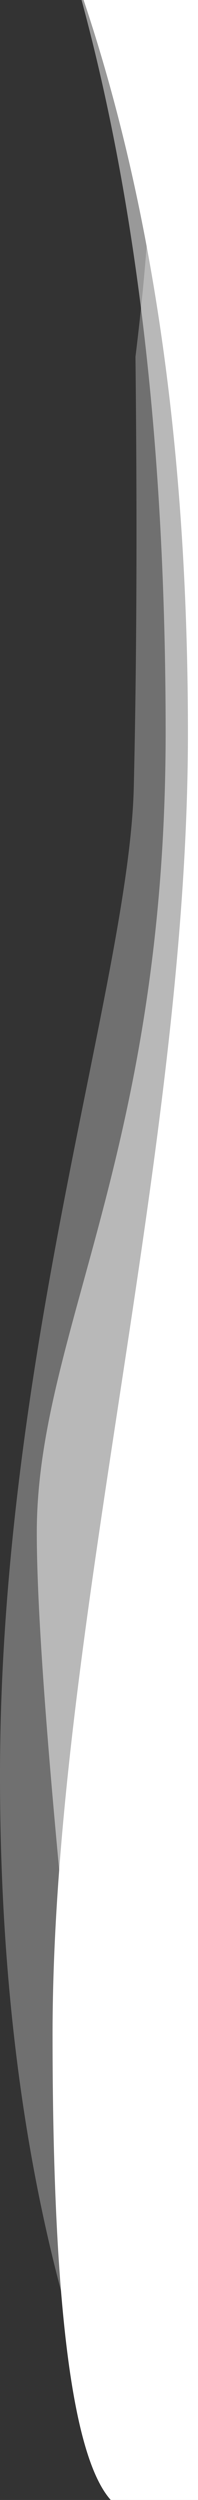<?xml version="1.0" encoding="UTF-8"?>
<svg width="41.576px" height="524.051px" viewBox="0 0 41.576 524.051" version="1.1" xmlns="http://www.w3.org/2000/svg" xmlns:xlink="http://www.w3.org/1999/xlink">
    <rect x="0" y="0" width="41.576" height="524.051" fill="#333333" stroke="none"/>
    <title>B5FFE15A-363C-4712-AA0A-1423D842415A</title>
    <g id="SITE-2.0" stroke="none" stroke-width="1" fill="none" fill-rule="evenodd">
        <g id="Camp-Modal" transform="translate(-402.422, -66.984)" fill="#FFFFFF">
            <g id="Group-6" transform="translate(20, 67)">
                <g id="Group-2" transform="translate(403.209, 262.009) rotate(-90) translate(-403.209, -262.009) translate(141.184, 241.221)">
                    <path d="M524.051,0 L524.051,13.483 C481.733,32.212 431.111,41.576 372.184,41.576 C283.794,41.576 205.124,14.426 165.029,13.483 C138.992,12.871 108.916,12.753 74.8,13.129 C32.101,7.918 7.167,9.05 0,16.524 L0,0 L524.051,0 Z" id="Rectangle" opacity="0.3" transform="translate(262.026, 20.788) scale(-1, -1) translate(-262.026, -20.788) "></path>
                    <path d="M524.051,7.726 L524.051,32.176 C480.645,20.405 429.478,14.519 370.551,14.519 C282.161,14.519 244.396,41.576 202.776,41.576 C175.029,41.576 107.437,35.201 0,22.452 L0,7.726 L524.051,7.726 Z" id="Rectangle" opacity="0.5" transform="translate(262.026, 24.651) scale(1, -1) translate(-262.026, -24.651) "></path>
                    <path d="M524.051,11.038 L524.051,35.056 C480.518,20.453 429.288,13.152 370.361,13.152 C281.971,13.152 181.395,41.576 97.543,41.576 C41.641,41.576 9.127,37.504 0,29.36 L0,11.038 L524.051,11.038 Z" id="Rectangle" transform="translate(262.026, 26.307) scale(1, -1) translate(-262.026, -26.307) "></path>
                </g>
            </g>
        </g>
    </g>
</svg>